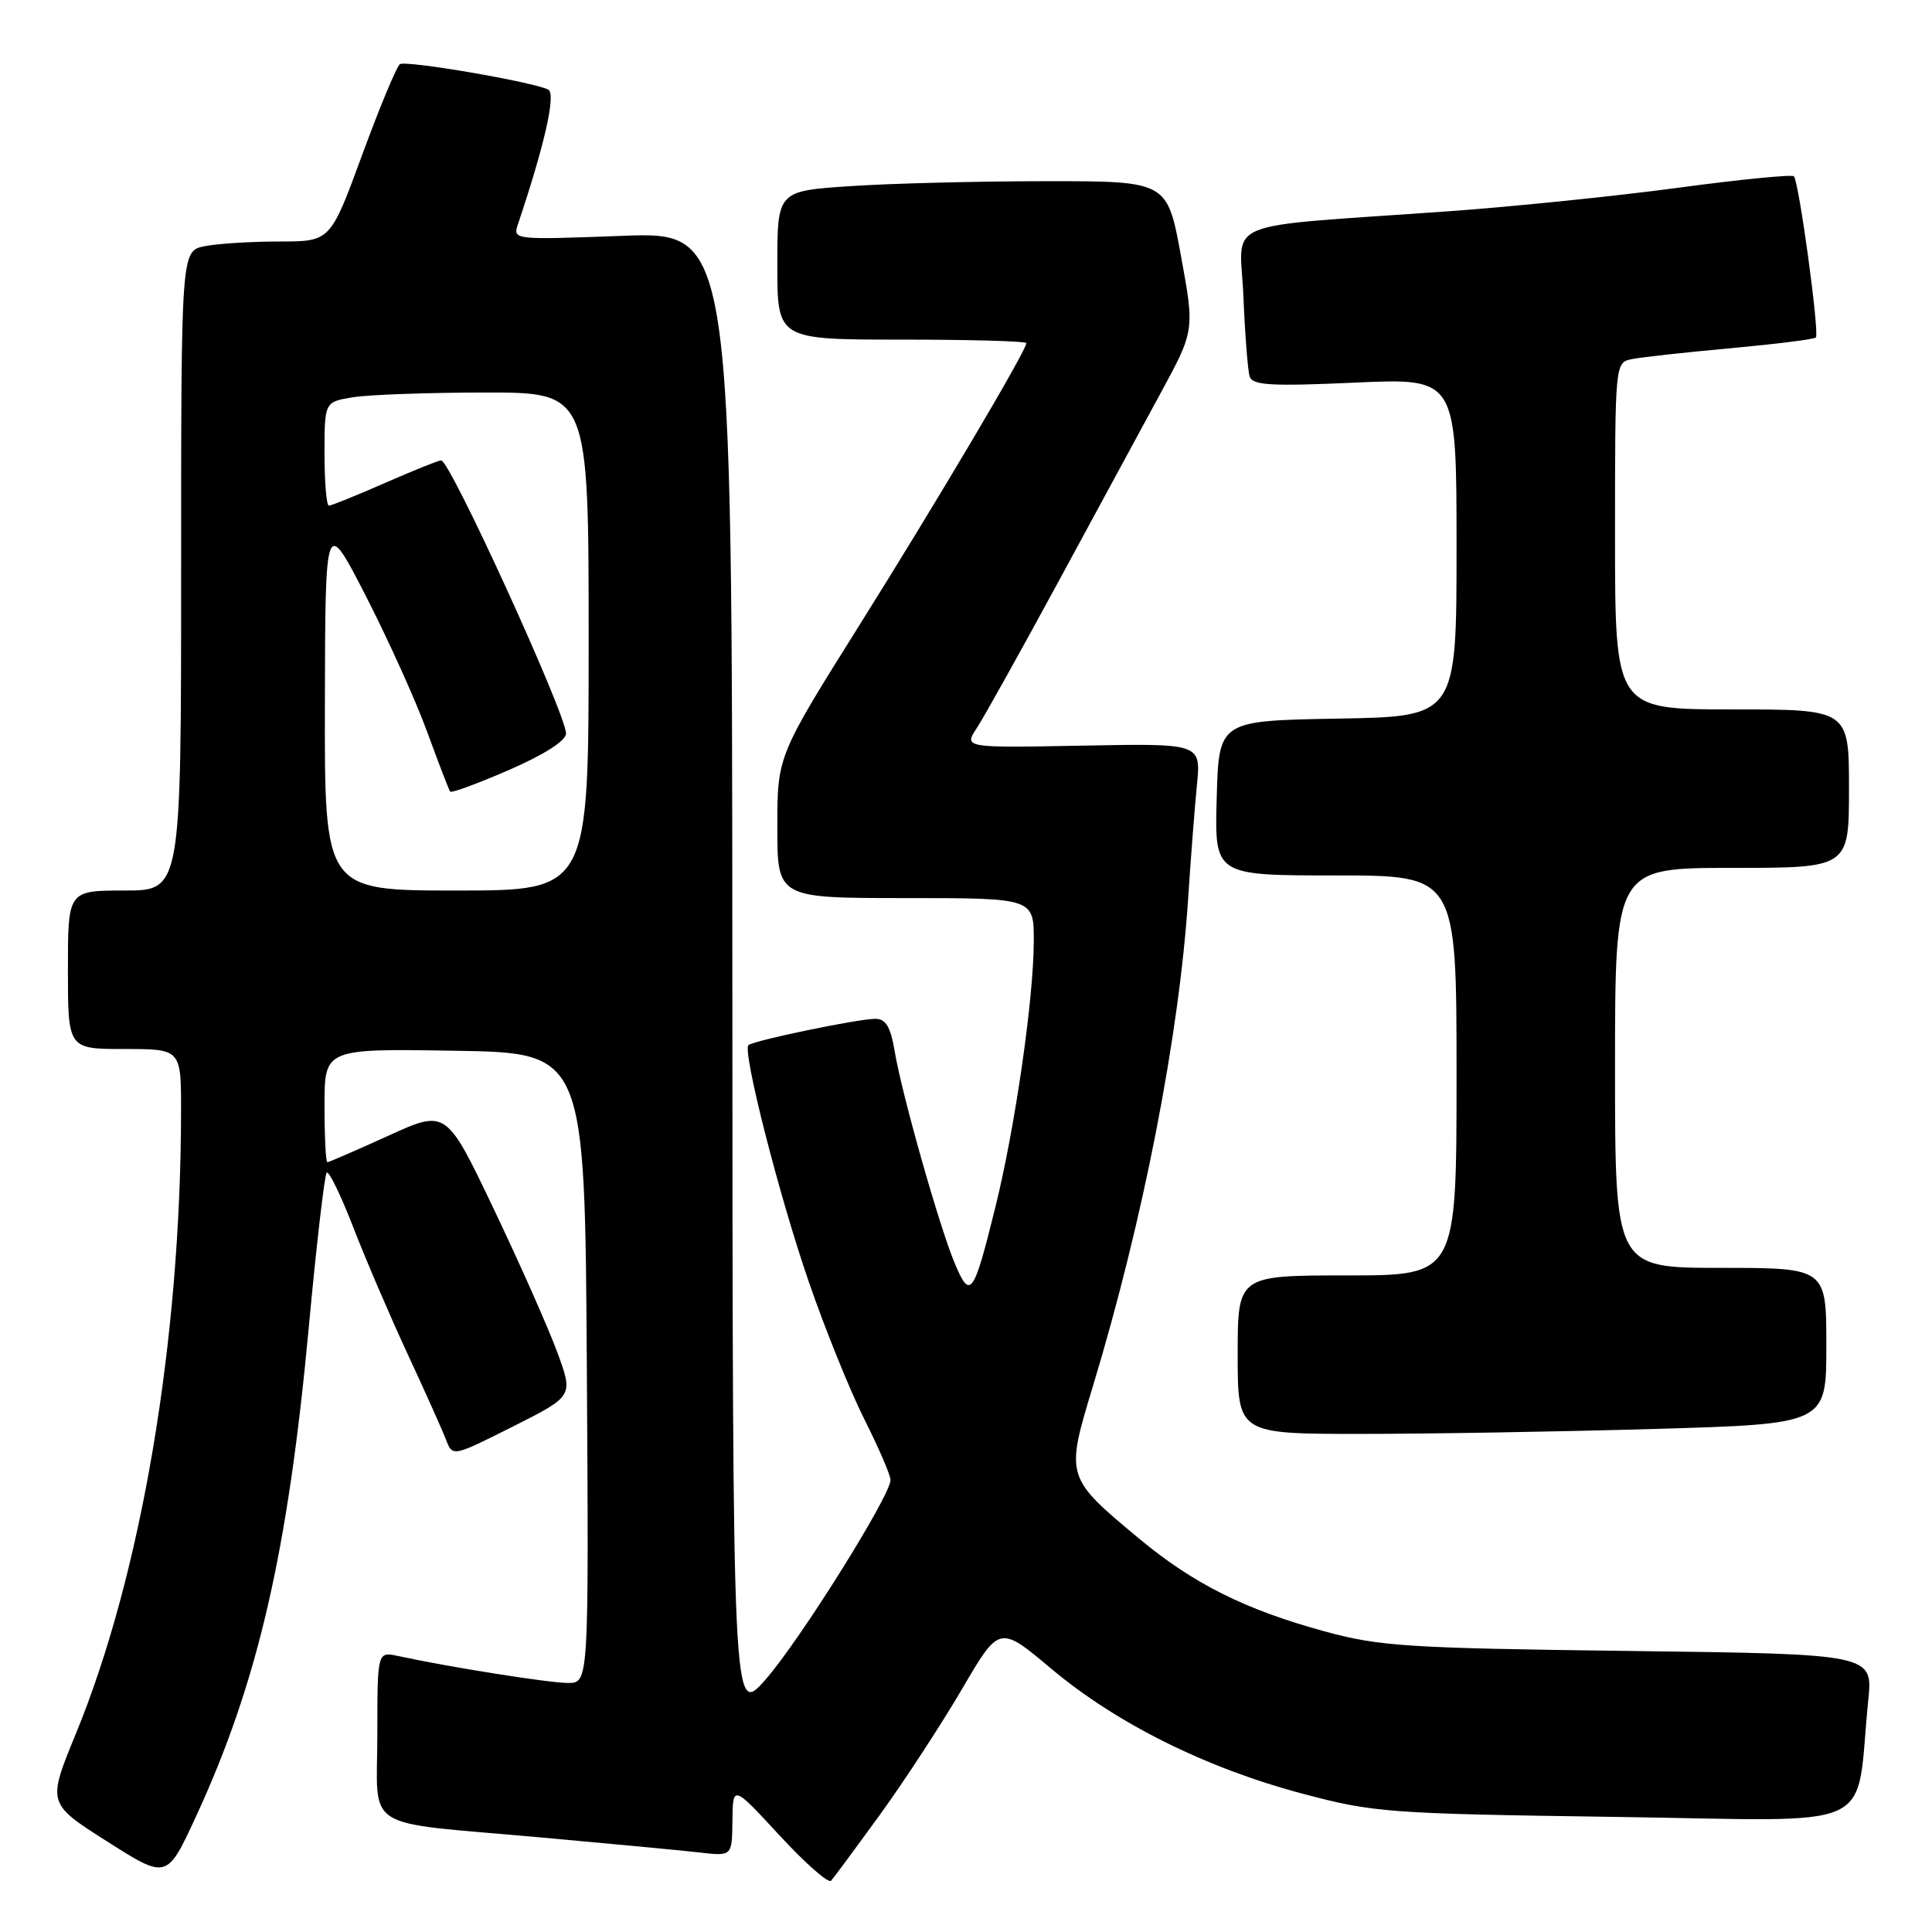 <?xml version="1.0" encoding="UTF-8" standalone="no"?>
<!DOCTYPE svg PUBLIC "-//W3C//DTD SVG 1.1//EN" "http://www.w3.org/Graphics/SVG/1.1/DTD/svg11.dtd" >
<svg xmlns="http://www.w3.org/2000/svg" xmlns:xlink="http://www.w3.org/1999/xlink" version="1.1" viewBox="0 0 256 256">
 <g >
 <path fill="currentColor"
d=" M 116.63 240.41 C 119.86 235.95 124.73 228.49 127.46 223.83 C 132.42 215.34 132.42 215.34 139.28 221.10 C 147.94 228.37 159.79 234.27 172.55 237.66 C 182.07 240.19 183.85 240.32 214.14 240.75 C 249.66 241.26 245.76 243.06 247.55 225.33 C 248.18 219.17 248.18 219.17 215.84 218.76 C 186.43 218.39 182.78 218.15 175.50 216.16 C 164.97 213.28 158.12 209.85 150.91 203.85 C 141.18 195.75 141.17 195.70 144.81 183.70 C 151.47 161.73 156.24 137.30 157.44 119.00 C 157.78 113.78 158.30 107.03 158.60 104.00 C 159.14 98.50 159.14 98.50 143.42 98.80 C 127.70 99.10 127.70 99.10 129.45 96.44 C 130.41 94.97 135.25 86.29 140.21 77.14 C 145.17 67.99 151.27 56.74 153.76 52.14 C 158.30 43.79 158.30 43.79 156.48 33.89 C 154.67 24.00 154.67 24.00 138.58 24.01 C 129.74 24.01 118.11 24.30 112.75 24.66 C 103.00 25.30 103.00 25.30 103.00 35.15 C 103.00 45.00 103.00 45.00 119.50 45.00 C 128.57 45.00 136.00 45.21 136.00 45.46 C 136.00 46.44 124.29 66.23 113.87 82.85 C 103.00 100.19 103.00 100.19 103.00 109.60 C 103.00 119.00 103.00 119.00 120.00 119.00 C 137.00 119.00 137.00 119.00 136.98 124.75 C 136.96 132.42 134.49 149.50 131.88 160.00 C 129.00 171.65 128.56 172.26 126.53 167.45 C 124.48 162.58 119.50 145.01 118.54 139.25 C 118.00 136.04 117.37 135.00 115.98 135.00 C 113.69 135.00 99.77 137.89 99.17 138.49 C 98.36 139.31 103.23 158.44 107.17 169.85 C 109.32 176.10 112.64 184.30 114.54 188.08 C 116.44 191.86 118.00 195.47 118.00 196.11 C 118.00 198.18 105.91 217.48 101.42 222.57 C 97.08 227.50 97.08 227.50 97.04 129.10 C 97.00 30.71 97.00 30.71 82.47 31.25 C 67.93 31.79 67.93 31.79 68.65 29.65 C 72.18 19.14 73.69 12.44 72.65 11.88 C 70.83 10.89 53.86 7.97 53.00 8.50 C 52.57 8.76 50.33 14.16 48.00 20.49 C 43.78 32.00 43.78 32.00 37.02 32.00 C 33.29 32.00 28.84 32.28 27.12 32.62 C 24.00 33.25 24.00 33.25 24.00 75.62 C 24.00 118.00 24.00 118.00 16.50 118.00 C 9.00 118.00 9.00 118.00 9.00 128.50 C 9.00 139.00 9.00 139.00 16.50 139.00 C 24.00 139.00 24.00 139.00 23.99 147.25 C 23.96 177.68 18.73 208.63 10.05 229.73 C 6.26 238.96 6.26 238.96 14.19 244.00 C 22.11 249.03 22.11 249.03 25.94 240.76 C 34.16 222.97 38.14 205.73 40.91 175.93 C 41.93 164.91 43.01 155.66 43.29 155.38 C 43.57 155.10 45.17 158.38 46.83 162.68 C 48.50 166.98 51.75 174.55 54.05 179.50 C 56.35 184.45 58.62 189.52 59.10 190.77 C 59.97 193.04 59.97 193.04 67.97 189.02 C 75.97 184.99 75.97 184.99 73.87 179.25 C 72.71 176.09 68.93 167.54 65.45 160.25 C 59.13 146.99 59.13 146.99 51.44 150.50 C 47.21 152.42 43.58 154.00 43.38 154.00 C 43.17 154.00 43.00 150.61 43.00 146.48 C 43.00 138.95 43.00 138.95 60.25 139.23 C 77.50 139.50 77.50 139.50 77.76 181.25 C 78.02 223.00 78.02 223.00 75.26 223.00 C 72.76 223.00 59.64 220.92 52.75 219.43 C 50.00 218.84 50.00 218.84 50.00 229.81 C 50.00 242.84 47.57 241.31 71.55 243.46 C 80.87 244.30 90.41 245.20 92.75 245.47 C 97.00 245.96 97.00 245.96 97.05 241.23 C 97.11 236.50 97.11 236.50 103.30 243.21 C 106.70 246.89 109.77 249.59 110.12 249.21 C 110.47 248.82 113.40 244.86 116.63 240.41 Z  M 219.34 189.34 C 242.00 188.68 242.00 188.68 242.00 178.34 C 242.00 168.00 242.00 168.00 228.00 168.00 C 214.00 168.00 214.00 168.00 214.00 141.50 C 214.00 115.00 214.00 115.00 229.50 115.00 C 245.00 115.00 245.00 115.00 245.00 104.50 C 245.00 94.00 245.00 94.00 229.50 94.00 C 214.00 94.00 214.00 94.00 214.00 71.02 C 214.00 48.04 214.00 48.04 216.25 47.58 C 217.49 47.33 223.38 46.68 229.34 46.14 C 235.31 45.59 240.38 44.96 240.61 44.72 C 241.12 44.21 238.37 24.04 237.70 23.36 C 237.43 23.10 230.53 23.78 222.36 24.88 C 214.19 25.98 200.53 27.38 192.00 27.99 C 160.97 30.21 164.34 28.82 164.76 39.31 C 164.97 44.36 165.34 49.13 165.59 49.90 C 165.97 51.06 168.46 51.20 179.53 50.70 C 193.00 50.09 193.00 50.09 193.00 72.52 C 193.00 94.95 193.00 94.95 177.25 95.22 C 161.50 95.50 161.50 95.50 161.22 105.75 C 160.93 116.00 160.93 116.00 176.97 116.00 C 193.00 116.00 193.00 116.00 193.00 142.50 C 193.00 169.00 193.00 169.00 178.50 169.00 C 164.00 169.00 164.00 169.00 164.00 179.50 C 164.00 190.00 164.00 190.00 180.34 190.00 C 189.32 190.00 206.87 189.70 219.34 189.34 Z  M 43.05 93.25 C 43.10 68.50 43.10 68.50 48.49 79.00 C 51.45 84.78 55.11 92.88 56.61 97.00 C 58.12 101.12 59.48 104.68 59.65 104.89 C 59.82 105.11 63.34 103.81 67.48 102.01 C 72.15 99.97 75.00 98.15 75.00 97.19 C 75.00 94.62 59.64 61.00 58.46 61.00 C 58.12 61.00 54.76 62.35 51.00 64.00 C 47.24 65.65 43.90 67.00 43.58 67.00 C 43.26 67.00 43.00 63.91 43.00 60.13 C 43.00 53.26 43.00 53.26 46.75 52.64 C 48.81 52.30 56.69 52.02 64.25 52.01 C 78.00 52.00 78.00 52.00 78.00 85.00 C 78.00 118.00 78.00 118.00 60.50 118.00 C 43.00 118.00 43.00 118.00 43.05 93.25 Z "/>
</g>
</svg>